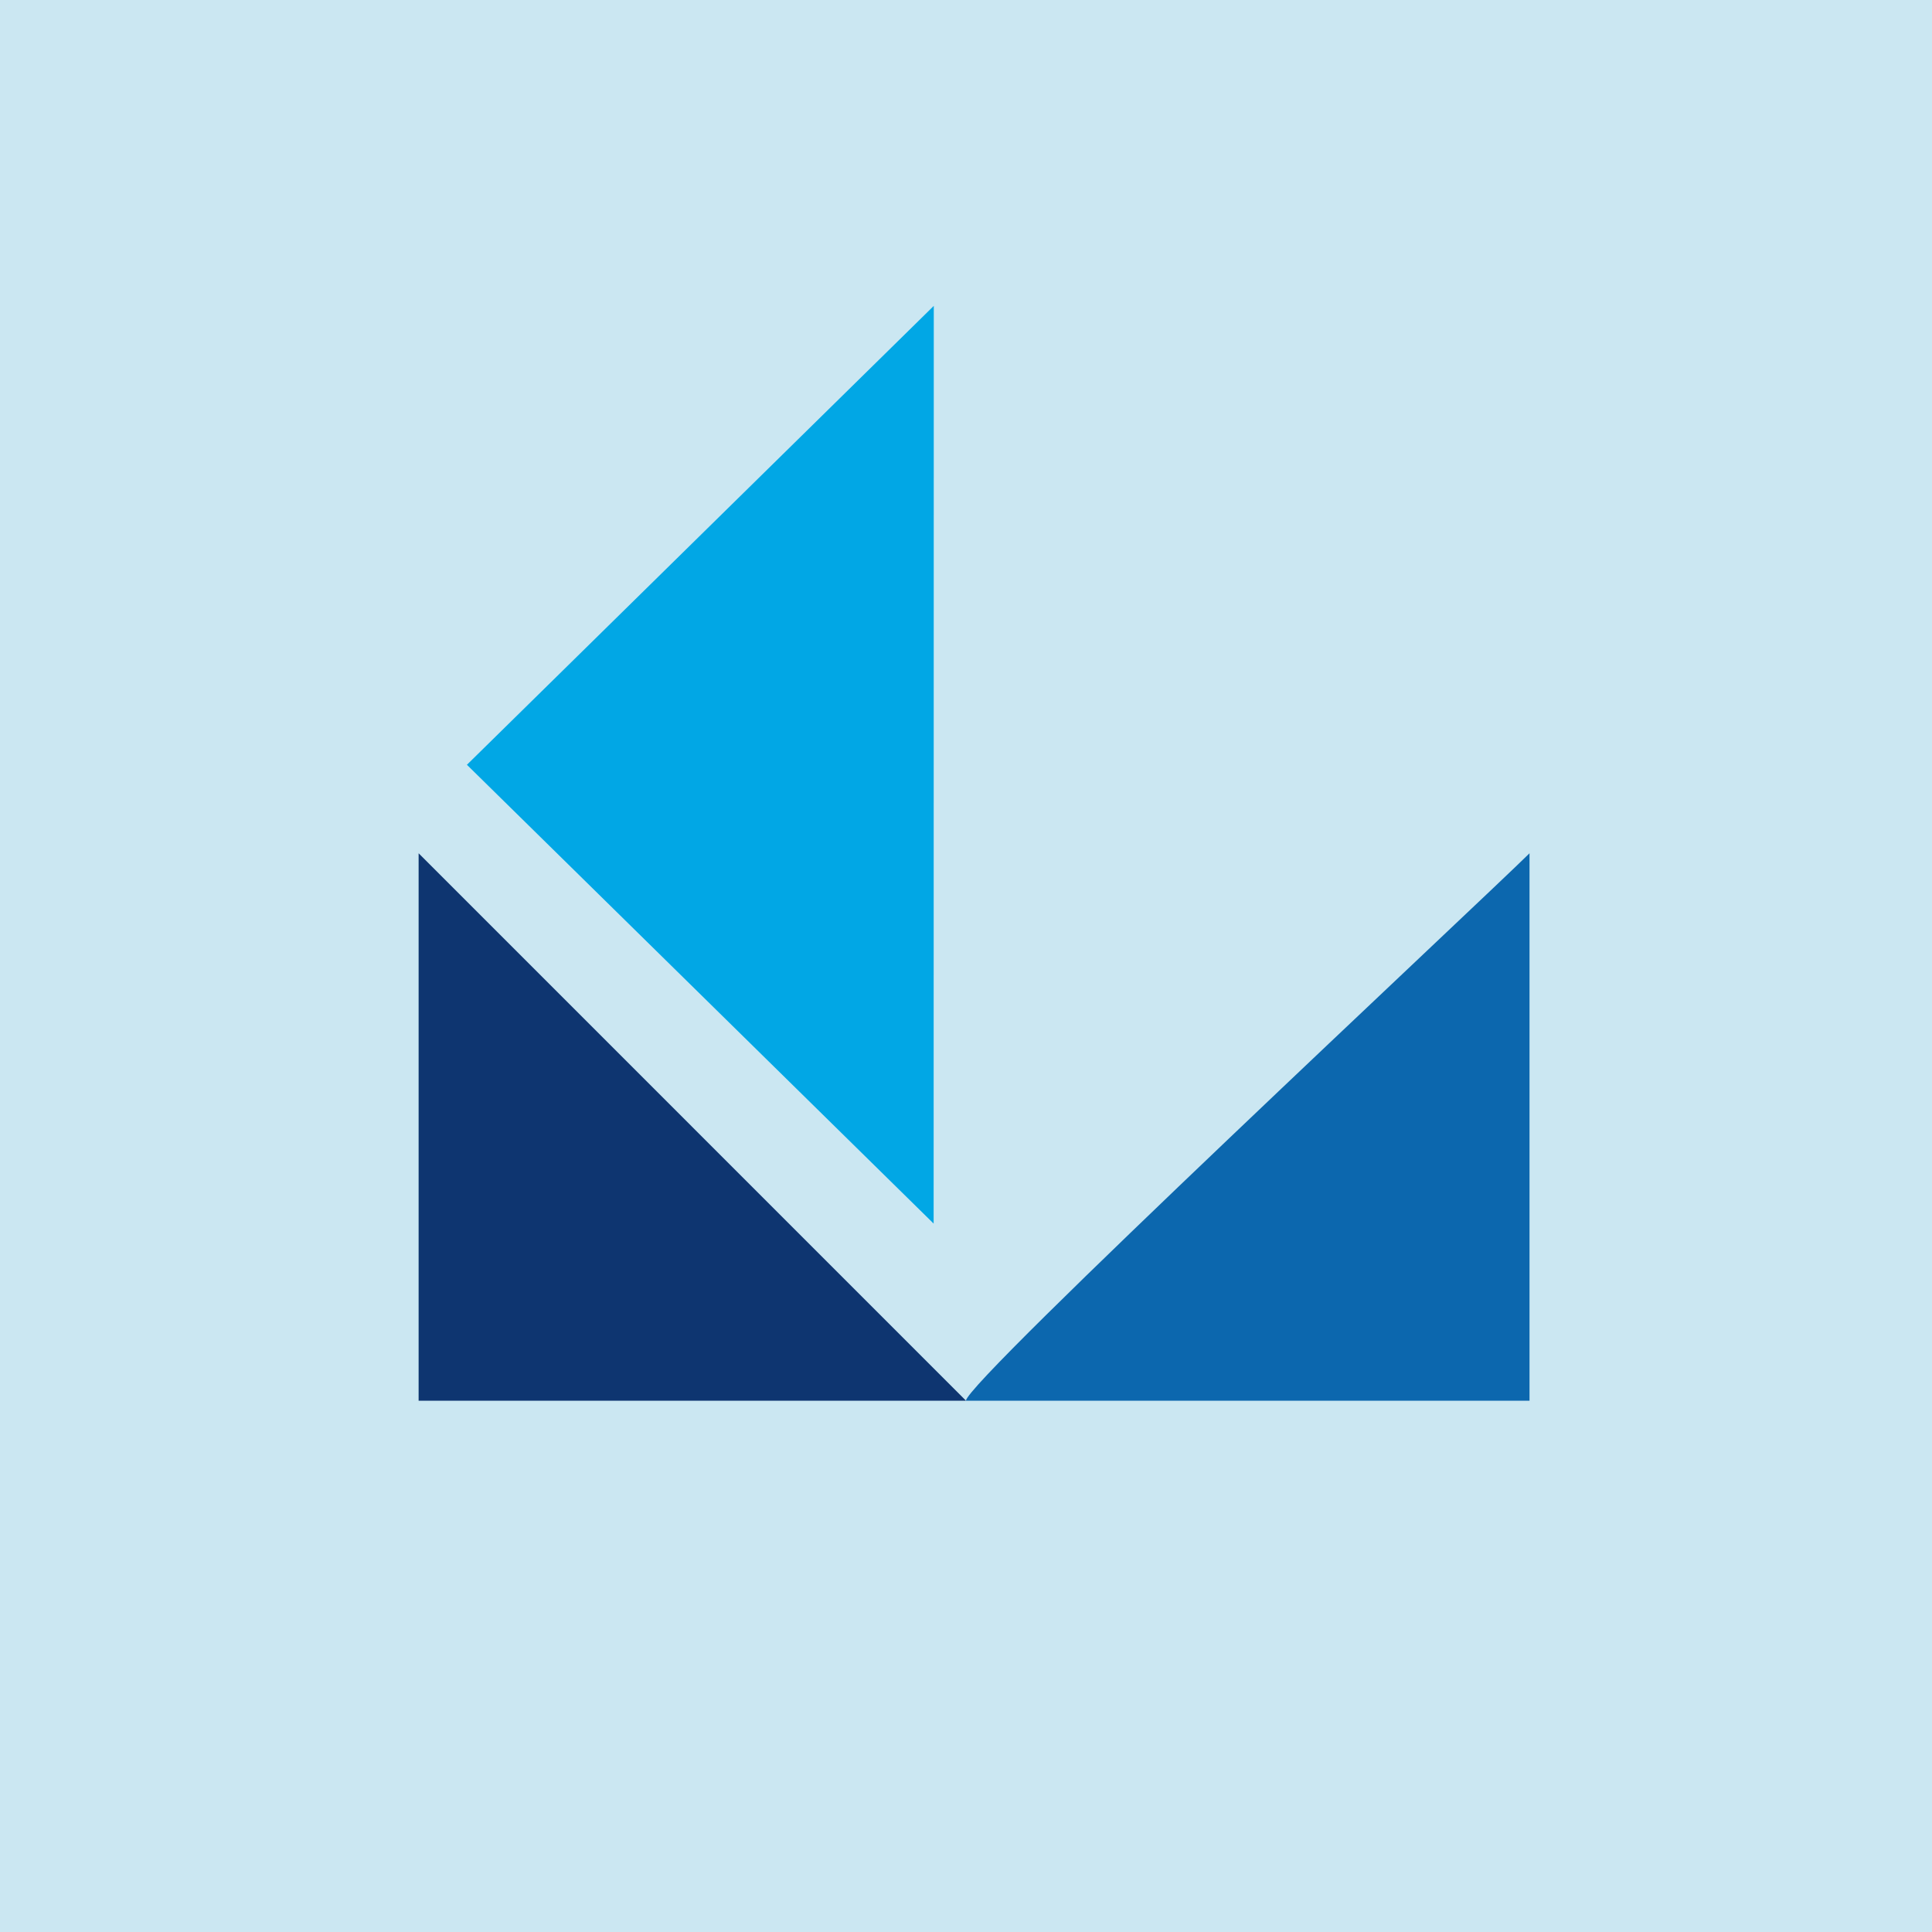 <svg width="40" height="40" viewBox="0 0 40 40" fill="none" xmlns="http://www.w3.org/2000/svg">
<g clip-path="url(#clip0_939_1687)">
<rect width="40" height="40" fill="#CBE7F2"/>
<path fill-rule="evenodd" clip-rule="evenodd" d="M9.667 15.834L19.33 25.333L19.333 6.333L9.667 15.834Z" fill="#01A7E5"/>
<path fill-rule="evenodd" clip-rule="evenodd" d="M20 29H31.667V17.666C30.644 18.678 19.97 28.636 20 29Z" fill="#0C67AE"/>
<path fill-rule="evenodd" clip-rule="evenodd" d="M8.667 29H20L8.667 17.666V29Z" fill="#0E3570"/>
</g>
<defs>
<clipPath id="clip0_939_1687">
<rect width="40" height="40" fill="white"/>
</clipPath>
</defs>
</svg>
